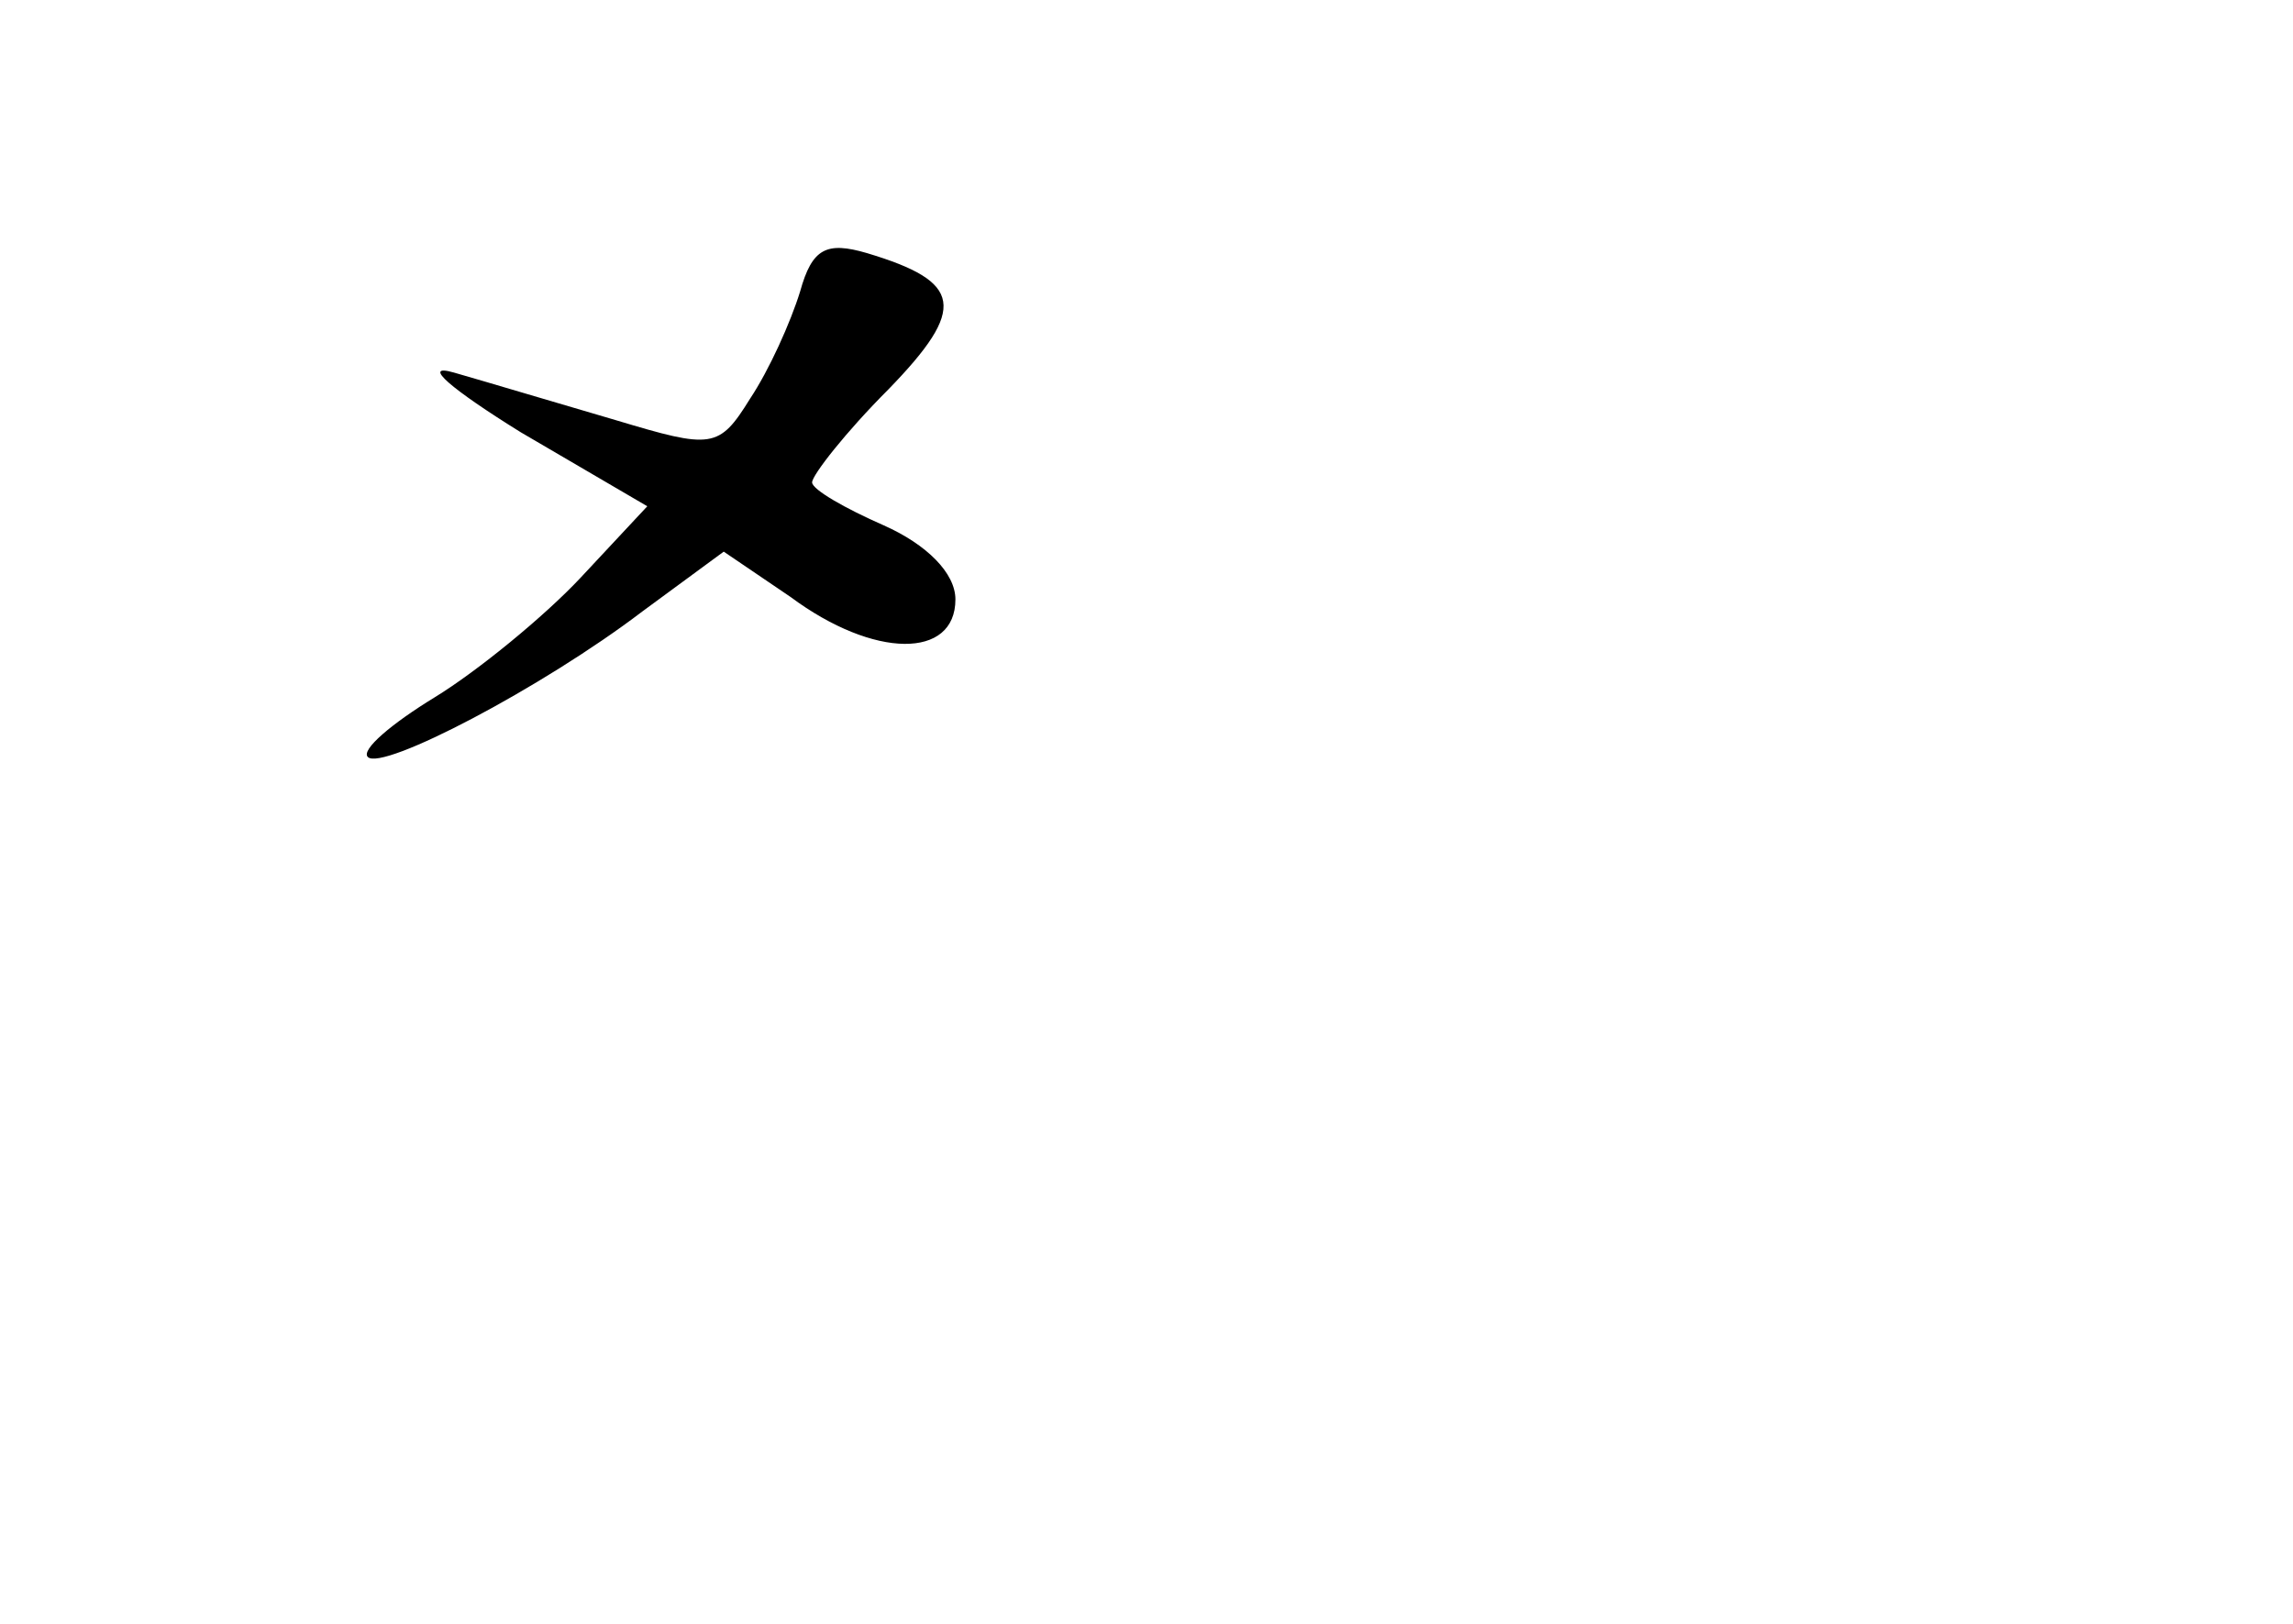 <?xml version="1.0" standalone="no"?>
<!DOCTYPE svg PUBLIC "-//W3C//DTD SVG 20010904//EN"
 "http://www.w3.org/TR/2001/REC-SVG-20010904/DTD/svg10.dtd">
<svg version="1.0" xmlns="http://www.w3.org/2000/svg"
 width="96pt" height="68pt" viewBox="0 0 96 68"
 preserveAspectRatio="xMidYMid meet">
<g transform="translate(0,68) scale(0.1,-0.1)"
fill="#000000" stroke="none">
<path d="M335 558 c-4 -13 -13 -33 -21 -45 -13 -21 -16 -21 -56 -9 -24 7 -54
16 -68 20 -14 4 -1 -7 28 -25 l53 -31 -28 -30 c-15 -16 -43 -39 -61 -50 -18
-11 -31 -22 -28 -25 6 -6 73 29 115 61 l34 25 28 -19 c35 -26 69 -26 69 -1 0
11 -12 23 -30 31 -16 7 -30 15 -30 18 0 3 14 21 32 39 33 34 31 45 -9 57 -17
5 -23 2 -28 -16z"/>
</g>
</svg>
